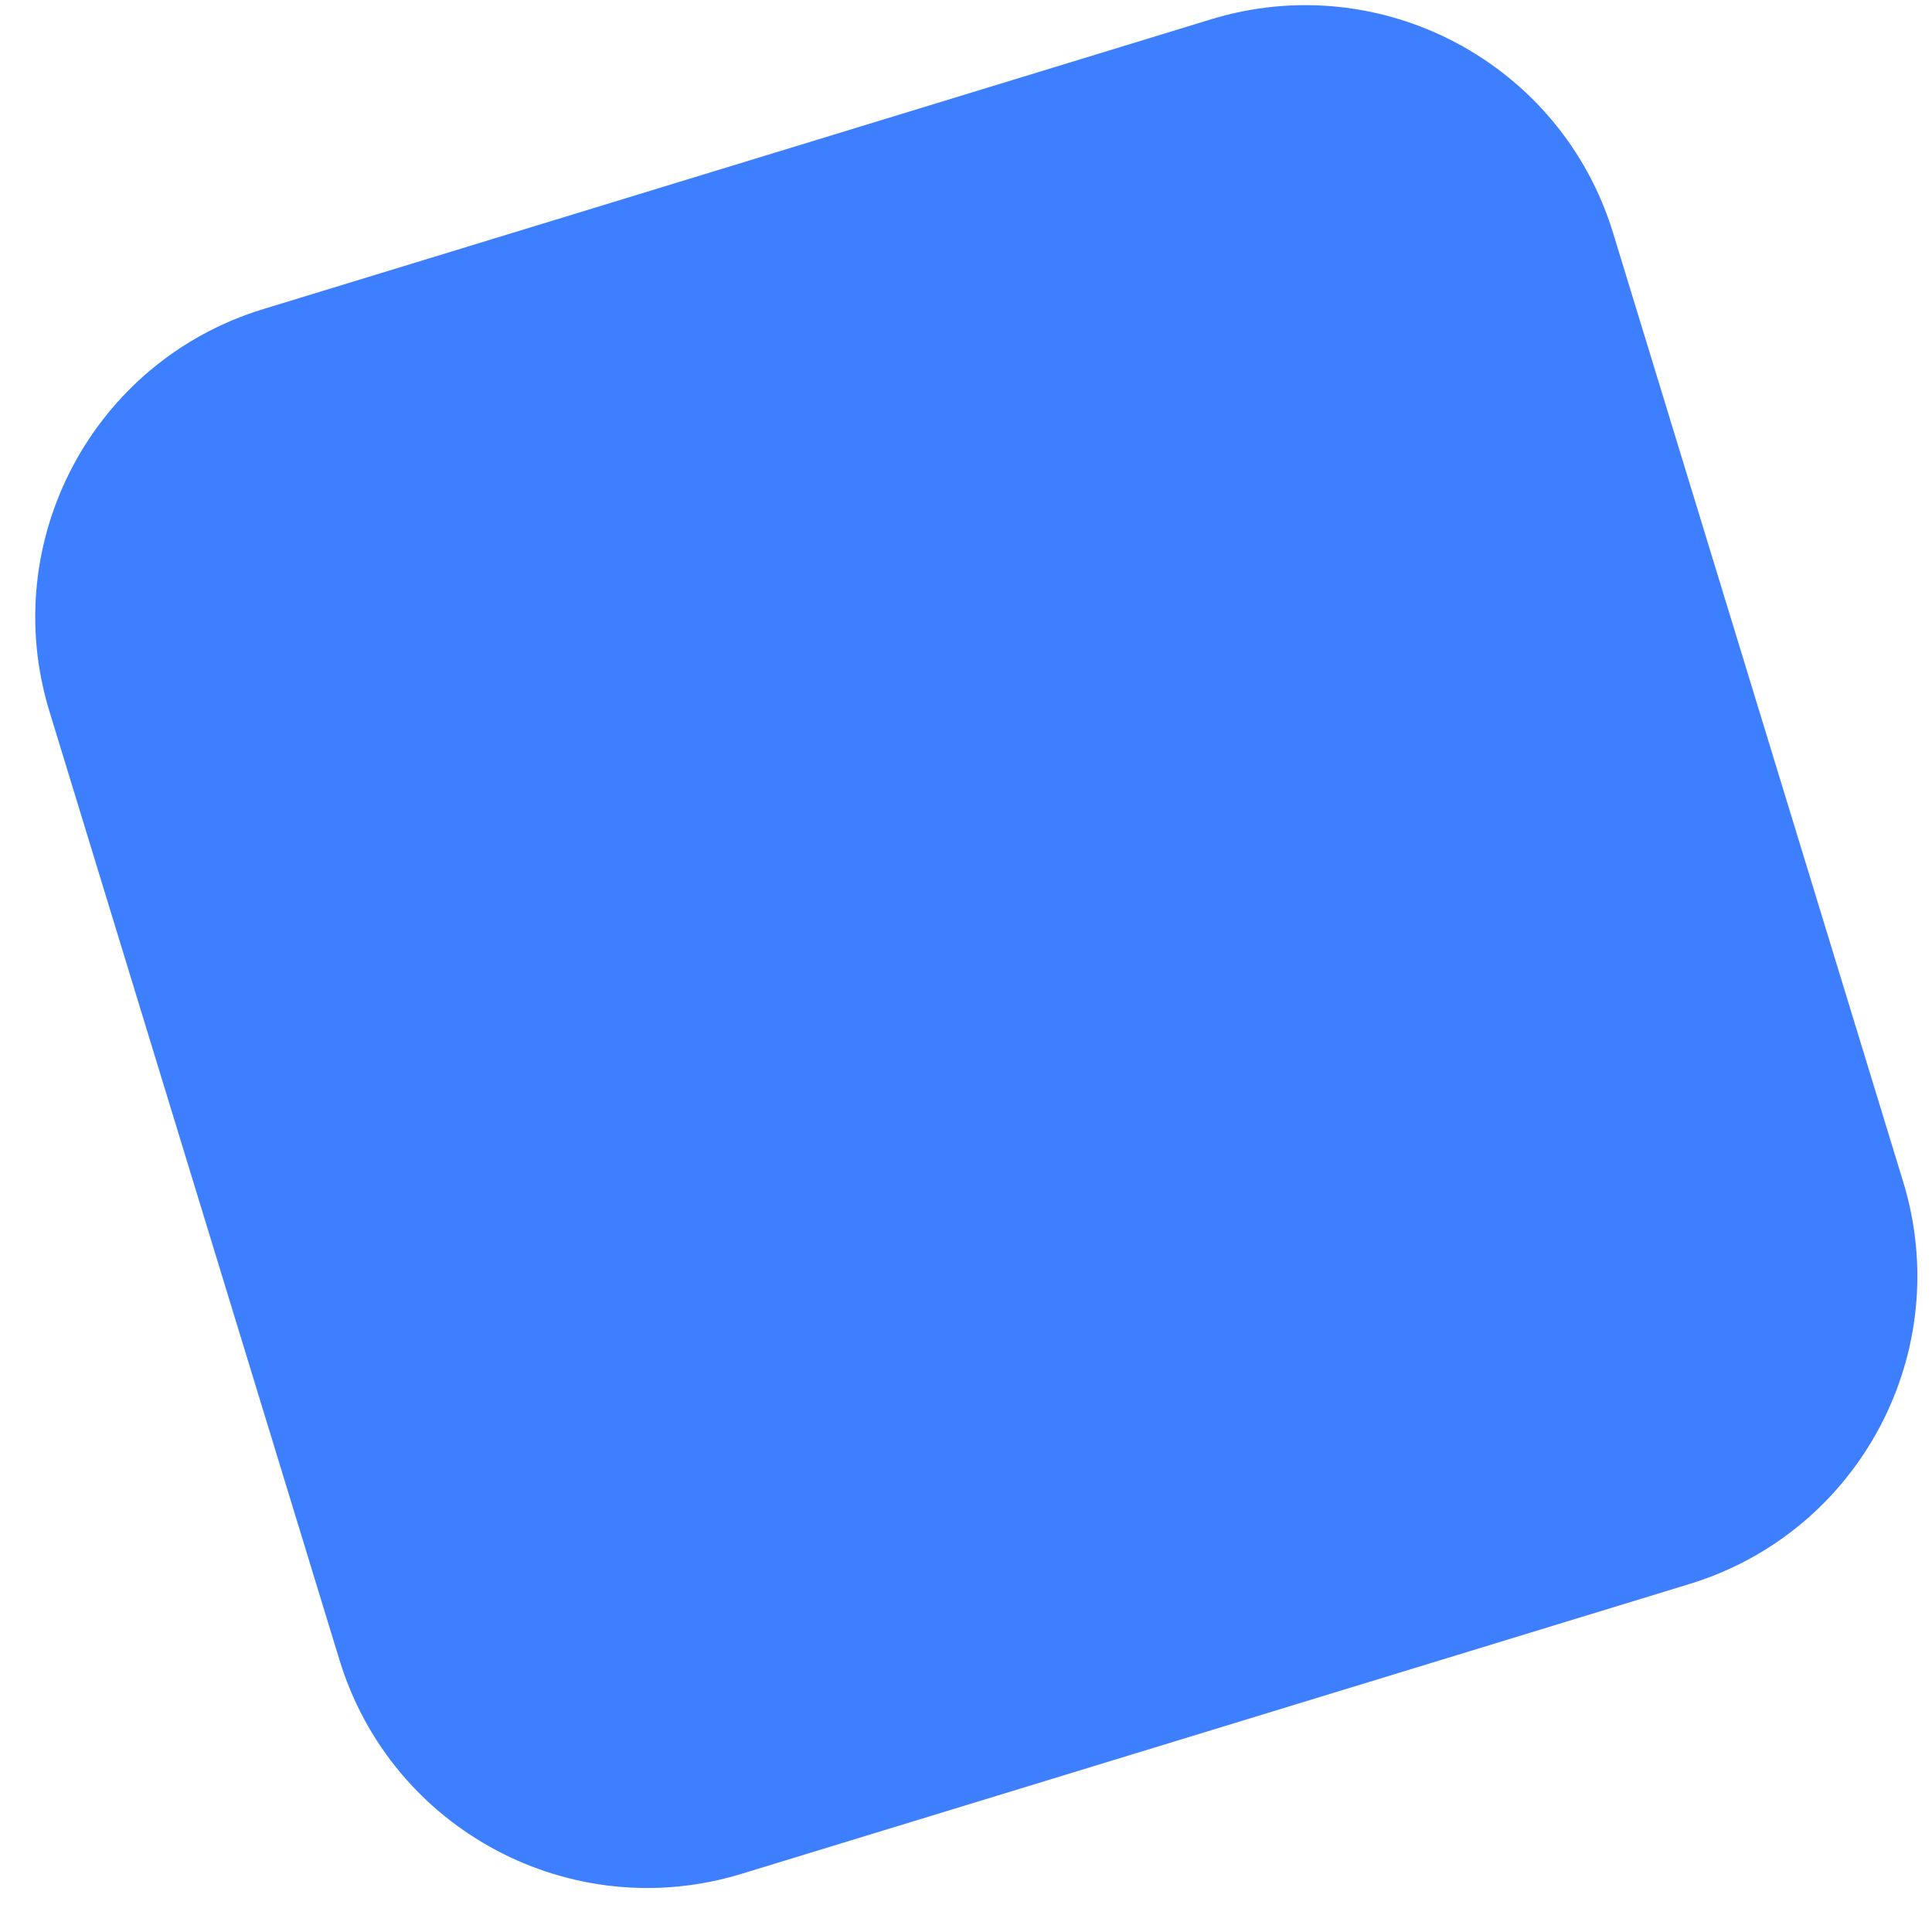 <svg width="18" height="18" viewBox="0 0 18 18" fill="none" xmlns="http://www.w3.org/2000/svg">
<path fill-rule="evenodd" clip-rule="evenodd" d="M11.283 0.18C12.867 -0.305 14.545 0.587 15.029 2.171L17.732 11.012C18.216 12.597 17.325 14.274 15.74 14.758L6.909 17.458C5.324 17.943 3.647 17.051 3.163 15.466L0.46 6.626C-0.024 5.041 0.867 3.364 2.452 2.88L11.283 0.18Z" fill="#3E7FFF"/>
</svg>
